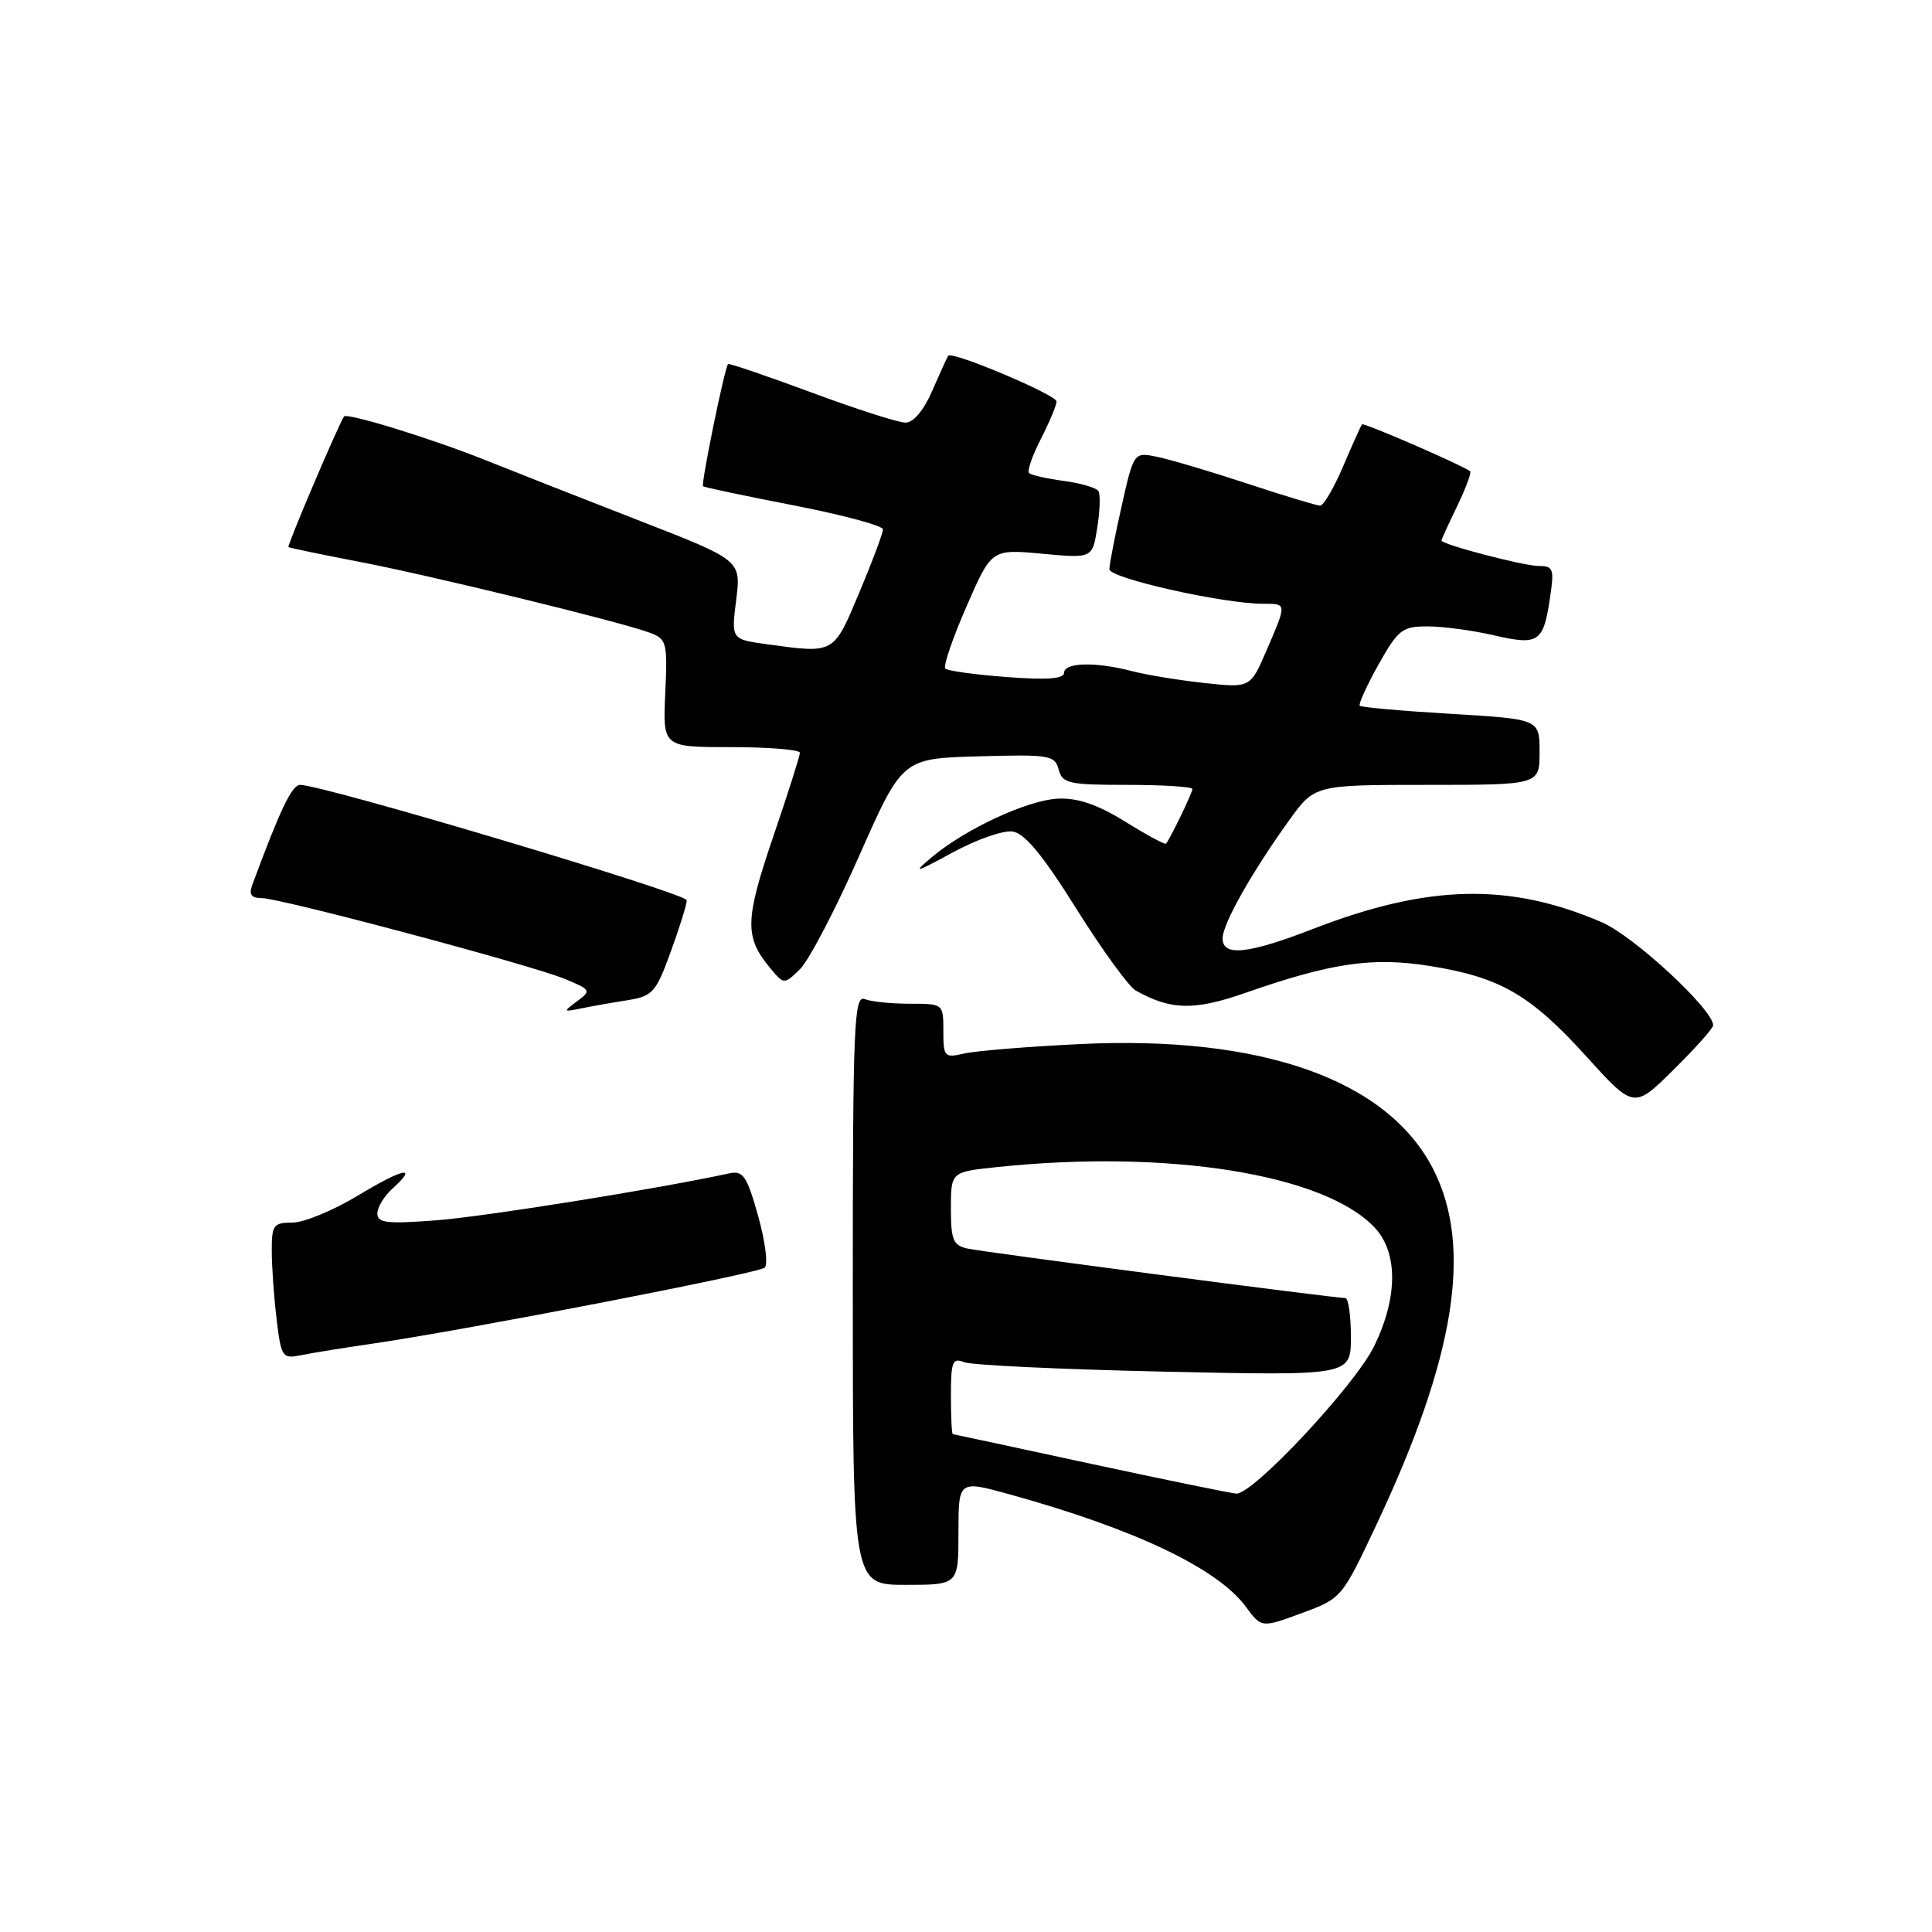 <?xml version="1.0" encoding="UTF-8" standalone="no"?>
<!DOCTYPE svg PUBLIC "-//W3C//DTD SVG 1.1//EN" "http://www.w3.org/Graphics/SVG/1.1/DTD/svg11.dtd" >
<svg xmlns="http://www.w3.org/2000/svg" xmlns:xlink="http://www.w3.org/1999/xlink" version="1.1" viewBox="0 0 256 256">
 <g >
 <path fill="currentColor"
d=" M 182.45 201.89 C 192.83 179.83 195.15 165.29 189.95 155.00 C 183.91 143.08 167.23 137.16 143.03 138.35 C 136.14 138.68 129.26 139.25 127.75 139.60 C 125.14 140.20 125.00 140.05 125.00 136.62 C 125.00 133.01 124.99 133.00 120.58 133.00 C 118.15 133.00 115.45 132.73 114.58 132.39 C 113.16 131.85 113.00 135.64 113.00 170.89 C 113.00 210.00 113.00 210.00 120.00 210.00 C 127.00 210.00 127.00 210.00 127.00 203.06 C 127.00 196.13 127.00 196.13 133.85 198.03 C 150.40 202.61 161.32 207.81 165.08 212.90 C 167.16 215.71 167.16 215.71 172.48 213.75 C 177.79 211.79 177.80 211.78 182.45 201.89 Z  M 49.50 178.02 C 61.77 176.23 100.47 168.73 101.33 167.97 C 101.79 167.56 101.40 164.49 100.46 161.13 C 98.96 155.80 98.47 155.08 96.62 155.48 C 87.06 157.55 64.31 161.19 57.90 161.69 C 51.29 162.20 50.00 162.05 50.00 160.80 C 50.00 159.98 50.90 158.49 52.01 157.49 C 55.47 154.36 53.47 154.77 47.37 158.45 C 44.14 160.40 40.26 162.00 38.75 162.00 C 36.24 162.00 36.00 162.32 36.01 165.75 C 36.01 167.81 36.30 171.88 36.65 174.80 C 37.26 179.86 37.41 180.07 39.89 179.57 C 41.33 179.27 45.65 178.58 49.50 178.02 Z  M 227.00 135.86 C 227.00 133.76 216.48 124.02 212.24 122.20 C 200.00 116.93 189.23 117.18 174.00 123.08 C 165.38 126.42 162.00 126.78 162.00 124.34 C 162.00 122.44 165.80 115.69 170.78 108.75 C 174.19 104.00 174.19 104.00 189.09 104.00 C 204.00 104.00 204.00 104.00 204.00 99.65 C 204.00 95.29 204.00 95.29 192.28 94.59 C 185.83 94.21 180.39 93.72 180.18 93.52 C 179.98 93.31 181.09 90.86 182.65 88.07 C 185.27 83.42 185.80 83.00 189.17 83.00 C 191.19 83.00 195.14 83.53 197.95 84.18 C 203.88 85.55 204.50 85.13 205.38 79.25 C 205.96 75.39 205.83 75.00 203.92 75.00 C 201.93 75.00 191.00 72.14 191.00 71.62 C 191.00 71.48 191.93 69.45 193.07 67.09 C 194.21 64.73 194.99 62.65 194.80 62.46 C 194.13 61.80 180.71 55.96 180.47 56.23 C 180.34 56.38 179.22 58.86 177.99 61.75 C 176.76 64.64 175.38 67.00 174.93 67.00 C 174.48 67.00 170.15 65.69 165.31 64.09 C 160.46 62.49 155.09 60.90 153.37 60.54 C 150.24 59.89 150.24 59.89 148.62 67.07 C 147.73 71.02 147.00 74.78 147.00 75.43 C 147.00 76.61 162.08 80.00 167.34 80.00 C 170.54 80.00 170.53 79.89 167.84 86.14 C 165.68 91.16 165.68 91.16 159.59 90.50 C 156.24 90.14 151.93 89.43 150.00 88.93 C 145.19 87.67 141.00 87.77 141.00 89.14 C 141.00 89.95 138.77 90.12 133.40 89.71 C 129.22 89.40 125.56 88.89 125.26 88.59 C 124.96 88.29 126.21 84.60 128.05 80.40 C 131.38 72.75 131.38 72.75 138.06 73.37 C 144.75 73.99 144.75 73.99 145.39 69.93 C 145.75 67.70 145.82 65.52 145.55 65.07 C 145.27 64.63 143.20 64.02 140.94 63.72 C 138.68 63.42 136.62 62.95 136.35 62.68 C 136.08 62.41 136.79 60.37 137.93 58.14 C 139.07 55.91 140.00 53.68 140.00 53.20 C 140.00 52.32 126.11 46.46 125.64 47.14 C 125.50 47.34 124.56 49.41 123.54 51.75 C 122.41 54.37 121.04 56.00 119.99 56.00 C 119.05 56.00 113.42 54.20 107.48 51.99 C 101.54 49.79 96.59 48.10 96.47 48.24 C 95.99 48.83 92.86 64.18 93.16 64.43 C 93.35 64.58 98.79 65.73 105.25 66.98 C 111.71 68.24 117.00 69.66 117.00 70.15 C 117.00 70.64 115.59 74.41 113.86 78.52 C 110.42 86.71 110.63 86.60 101.59 85.36 C 96.89 84.71 96.89 84.71 97.55 79.47 C 98.20 74.24 98.20 74.24 84.85 69.04 C 77.51 66.19 68.35 62.58 64.50 61.04 C 57.34 58.16 45.94 54.64 45.58 55.19 C 44.76 56.46 38.01 72.33 38.22 72.49 C 38.38 72.60 42.55 73.47 47.50 74.42 C 57.14 76.27 82.10 82.36 86.08 83.83 C 88.35 84.68 88.46 85.10 88.15 91.86 C 87.82 99.00 87.82 99.00 96.91 99.00 C 101.91 99.00 106.00 99.34 105.99 99.75 C 105.99 100.16 104.39 105.20 102.43 110.94 C 98.72 121.84 98.66 124.14 101.93 128.12 C 103.88 130.50 103.88 130.50 106.02 128.40 C 107.19 127.24 110.72 120.49 113.85 113.40 C 119.56 100.50 119.56 100.50 129.65 100.22 C 139.09 99.95 139.78 100.07 140.28 101.97 C 140.76 103.81 141.61 104.00 149.41 104.00 C 154.13 104.00 158.00 104.25 158.00 104.55 C 158.00 105.05 155.07 111.12 154.50 111.79 C 154.37 111.95 151.94 110.64 149.11 108.88 C 145.52 106.65 142.85 105.72 140.29 105.82 C 136.24 105.97 127.94 109.81 123.42 113.62 C 120.88 115.76 121.23 115.68 126.21 112.97 C 129.35 111.25 132.94 110.00 134.17 110.18 C 135.78 110.41 138.17 113.30 142.62 120.41 C 146.04 125.87 149.58 130.74 150.49 131.25 C 155.17 133.87 158.23 133.93 165.05 131.55 C 176.42 127.58 181.88 126.78 189.47 128.00 C 198.76 129.48 202.78 131.80 210.16 139.94 C 216.50 146.94 216.50 146.94 221.75 141.75 C 224.64 138.90 227.00 136.25 227.00 135.86 Z  M 83.12 132.54 C 86.48 132.00 86.91 131.52 88.87 126.13 C 90.04 122.92 91.00 119.84 91.00 119.29 C 91.00 118.39 42.81 104.00 39.77 104.00 C 38.68 104.00 37.13 107.24 33.43 117.25 C 32.96 118.52 33.29 119.00 34.64 119.00 C 37.15 119.00 70.49 127.89 74.91 129.74 C 78.30 131.15 78.36 131.27 76.47 132.67 C 74.58 134.07 74.60 134.11 77.00 133.62 C 78.38 133.34 81.13 132.85 83.12 132.54 Z  M 144.50 193.95 C 134.60 191.81 126.39 190.05 126.25 190.03 C 126.11 190.02 126.00 187.70 126.00 184.89 C 126.00 180.43 126.22 179.87 127.75 180.50 C 128.71 180.89 140.64 181.45 154.25 181.75 C 179.00 182.29 179.00 182.29 179.00 177.14 C 179.00 174.31 178.67 172.00 178.26 172.00 C 176.82 172.00 130.46 165.93 128.25 165.45 C 126.29 165.03 126.00 164.33 126.00 160.12 C 126.00 155.28 126.00 155.28 132.15 154.64 C 154.81 152.27 175.51 155.59 182.15 162.66 C 185.26 165.97 185.23 171.92 182.09 178.36 C 179.55 183.57 166.00 198.06 163.81 197.91 C 163.09 197.86 154.40 196.08 144.50 193.95 Z "/>
</g>
</svg>